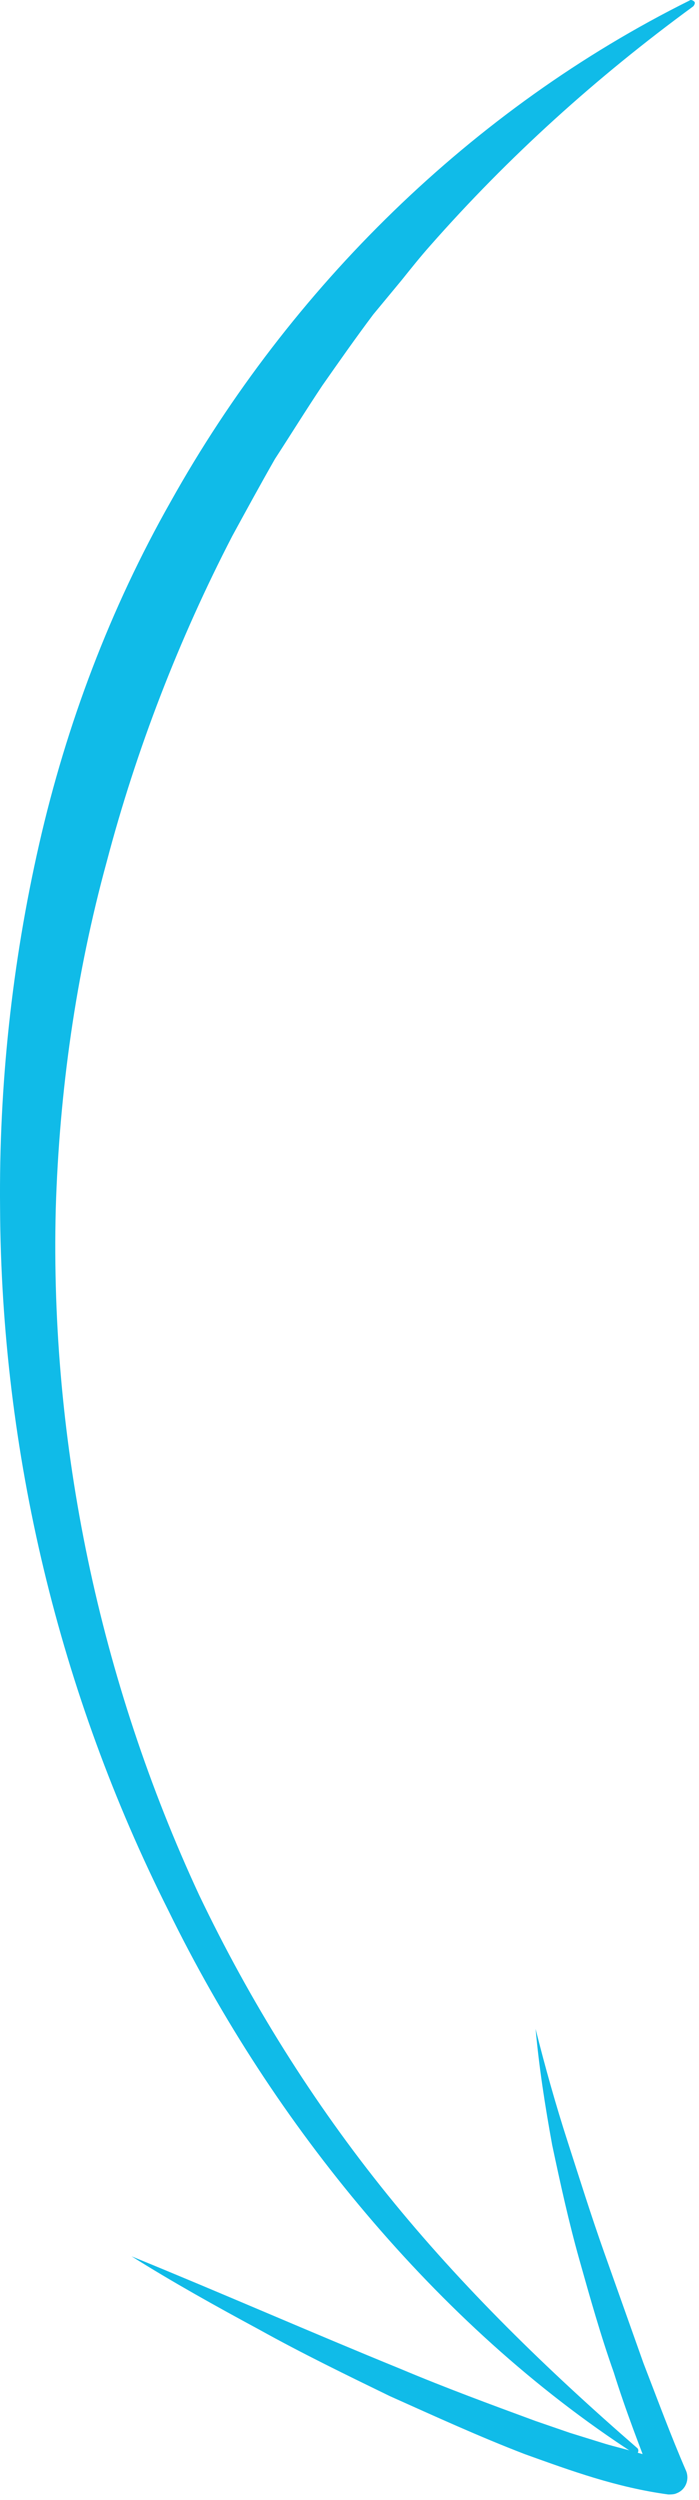 <svg xmlns="http://www.w3.org/2000/svg" xmlns:xlink="http://www.w3.org/1999/xlink" version="1.1" style="enable-background:new 0 0 335.6 335.6;" xml:space="preserve" width="59" height="211"><rect id="backgroundrect" width="100%" height="100%" x="0" y="0" fill="none" stroke="none"/>

<g class="currentLayer" style=""><title>Layer 1</title><g id="svg_1" class="" fill-opacity="1" fill="#10bbe8">
	<path d="M53.606,207.141 c-8.5,-5.5 -16.1,-12.5 -22.7,-20.3 c-6.6,-7.8 -12.2,-16.4 -16.7,-25.6 c-9.2,-18.3 -14.1,-38.7 -14.2,-59.3 c-0.1,-10.3 1,-20.6 3.3,-30.7 c2.3,-10.1 6,-19.9 11.1,-28.9 c10.1,-18.1 25.5,-33.2 43.8,-42.3 c0.1,-0.1 0.3,0 0.4,0.1 c0.1,0.1 0,0.3 -0.1,0.4 c-8.2,6 -15.6,12.7 -22.2,20.2 c-0.8,0.9 -1.6,1.9 -2.4,2.9 l-2.4,2.9 c-1.5,2 -2.9,4 -4.3,6 c-1.4,2.1 -2.7,4.2 -4,6.2 c-1.2,2.1 -2.4,4.3 -3.6,6.5 c-4.5,8.7 -8.1,18 -10.6,27.5 c-2.6,9.5 -4,19.4 -4.3,29.3 c-0.5,19.8 3.7,39.8 12.1,57.9 c4.3,9 9.6,17.5 15.9,25.3 c6.3,7.8 13.5,14.8 21.1,21.4 c0.1,0.1 0.1,0.3 0,0.4 C53.906,207.241 53.706,207.241 53.606,207.141 z" id="svg_2" fill="#10bbe8"/>
	<path d="M11.106,190.441 c7.6,3.1 15.1,6.4 22.7,9.5 c3.8,1.6 7.6,3 11.4,4.4 l2.9,1 l2.9,0.9 c1,0.3 1.9,0.5 2.9,0.8 c1,0.3 1.9,0.4 2.8,0.6 l-1.5,2 c-1.2,-3.1 -2.4,-6.2 -3.4,-9.4 c-1.1,-3.1 -2,-6.3 -2.9,-9.5 c-0.9,-3.2 -1.6,-6.4 -2.3,-9.7 c-0.6,-3.3 -1.1,-6.5 -1.4,-9.8 c0.8,3.2 1.7,6.4 2.7,9.5 c1,3.1 2,6.3 3.1,9.4 c1.1,3.1 2.2,6.2 3.3,9.3 c1.2,3.1 2.3,6.1 3.6,9.1 l0,0 c0.3,0.7 0,1.6 -0.8,1.9 c-0.2,0.1 -0.5,0.1 -0.7,0.1 c-4.4,-0.6 -8.2,-2 -12.1,-3.4 c-3.9,-1.5 -7.6,-3.2 -11.4,-4.9 c-3.7,-1.8 -7.4,-3.6 -11,-5.6 C18.206,194.641 14.606,192.641 11.106,190.441 z" id="svg_3" fill="#10bbe8"/>
</g></g></svg>